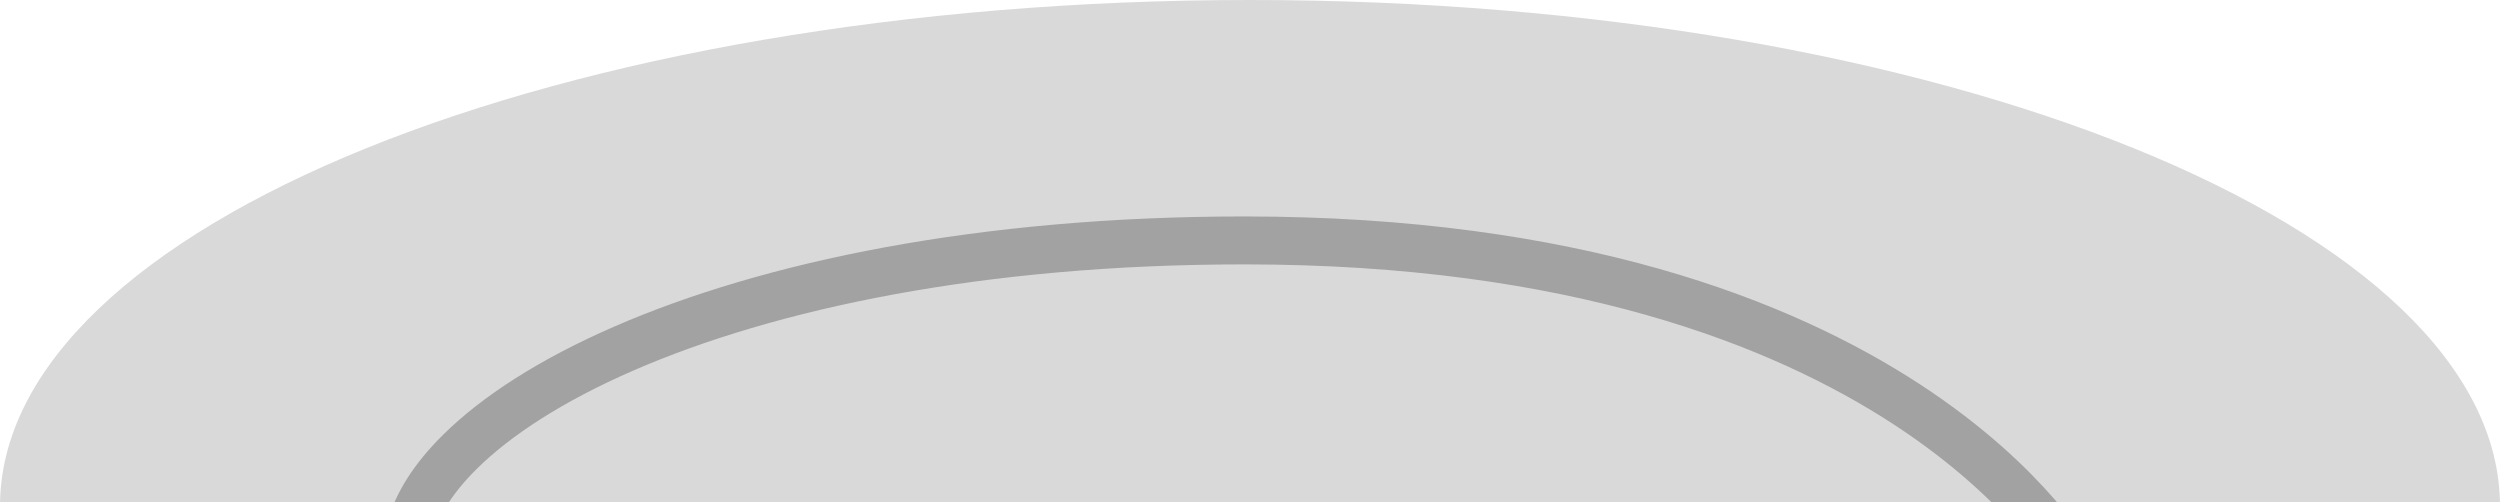 <?xml version="1.0" encoding="utf-8"?>
<svg viewBox="0 0 1721 345.789" fill="none" xmlns="http://www.w3.org/2000/svg">
  <defs>
    <filter id="filter0_i_0_1" x="264" y="149" width="1177" height="235" filterUnits="userSpaceOnUse" color-interpolation-filters="sRGB">
      <feFlood flood-opacity="0" result="BackgroundImageFix"/>
      <feBlend mode="normal" in="SourceGraphic" in2="BackgroundImageFix" result="shape"/>
      <feColorMatrix in="SourceAlpha" type="matrix" values="0 0 0 0 0 0 0 0 0 0 0 0 0 0 0 0 0 0 127 0" result="hardAlpha"/>
      <feOffset dy="4"/>
      <feGaussianBlur stdDeviation="2"/>
      <feComposite in2="hardAlpha" operator="arithmetic" k2="-1" k3="1"/>
      <feColorMatrix type="matrix" values="0 0 0 0 0 0 0 0 0 0 0 0 0 0 0 0 0 0 0.25 0"/>
      <feBlend mode="normal" in2="shape" result="effect1_innerShadow_0_1"/>
    </filter>
  </defs>
  <path d="M1721 348.5C1721 348.5 1375.24 348.5 900 348.5C424.759 348.5 0 348.5 0 348.5C0 156.029 385.259 0 860.5 0C1335.74 0 1721 156.029 1721 348.5Z" fill="#D9D9D9"/>
  <g filter="url(#filter0_i_0_1)">
    <path d="M1441 380C1441 380 1222.94 380 856.5 380C490.059 380 264 380 264 380C264 274.194 490.059 149 856.5 149C1317.5 149 1441 380 1441 380Z" fill="#D9D9D9"/>
  </g>
  <path d="M1402.03 354.717C1404.72 357.816 1407.17 360.752 1409.37 363.5H1409.34H1408.79H1408.23H1407.67H1407.11H1406.54H1405.96H1405.38H1404.8H1404.21H1403.62H1403.02H1402.42H1401.81H1401.2H1400.59H1399.97H1399.34H1398.71H1398.08H1397.44H1396.8H1396.15H1395.5H1394.84H1394.18H1393.51H1392.84H1392.17H1391.49H1390.8H1390.11H1389.42H1388.72H1388.02H1387.31H1386.6H1385.89H1385.17H1384.44H1383.71H1382.98H1382.24H1381.5H1380.75H1380H1379.24H1378.48H1377.72H1376.95H1376.17H1375.39H1374.61H1373.82H1373.03H1372.23H1371.43H1370.63H1369.82H1369H1368.18H1367.36H1366.53H1365.7H1364.86H1364.02H1363.17H1362.32H1361.47H1360.61H1359.75H1358.88H1358.01H1357.13H1356.25H1355.36H1354.47H1353.58H1352.68H1351.78H1350.87H1349.96H1349.04H1348.12H1347.2H1346.27H1345.33H1344.4H1343.45H1342.51H1341.56H1340.6H1339.64H1338.68H1337.71H1336.73H1335.76H1334.78H1333.79H1332.8H1331.8H1330.81H1329.8H1328.79H1327.78H1326.77H1325.75H1324.72H1323.69H1322.66H1321.62H1320.58H1319.53H1318.48H1317.43H1316.37H1315.31H1314.24H1313.17H1312.09H1311.01H1309.92H1308.83H1307.74H1306.64H1305.54H1304.44H1303.33H1302.21H1301.09H1299.97H1298.84H1297.71H1296.58H1295.44H1294.29H1293.14H1291.99H1290.83H1289.67H1288.51H1287.34H1286.17H1284.99H1283.81H1282.62H1281.43H1280.23H1279.04H1277.83H1276.63H1275.42H1274.2H1272.98H1271.76H1270.53H1269.3H1268.06H1266.82H1265.58H1264.33H1263.08H1261.82H1260.56H1259.29H1258.02H1256.75H1255.47H1254.19H1252.91H1251.62H1250.32H1249.02H1247.72H1246.42H1245.11H1243.79H1242.47H1241.15H1239.82H1238.49H1237.16H1235.82H1234.48H1233.13H1231.78H1230.42H1229.06H1227.7H1226.33H1224.96H1223.59H1222.21H1220.82H1219.44H1218.04H1216.65H1215.25H1213.85H1212.44H1211.03H1209.61H1208.19H1206.77H1205.34H1203.91H1202.47H1201.03H1199.59H1198.14H1196.69H1195.24H1193.78H1192.31H1190.84H1189.37H1187.9H1186.42H1184.93H1183.45H1181.96H1180.46H1178.96H1177.46H1175.95H1174.44H1172.93H1171.41H1169.88H1168.36H1166.83H1165.29H1163.75H1162.21H1160.66H1159.11H1157.56H1156H1154.44H1152.87H1151.31H1149.73H1148.15H1146.57H1144.99H1143.4H1141.81H1140.21H1138.61H1137H1135.39H1133.78H1132.17H1130.55H1128.92H1127.29H1125.66H1124.03H1122.39H1120.75H1119.1H1117.45H1115.79H1114.14H1112.47H1110.81H1109.14H1107.46H1105.79H1104.11H1102.42H1100.73H1099.04H1097.34H1095.64H1093.94H1092.23H1090.52H1088.8H1087.09H1085.36H1083.64H1081.91H1080.17H1078.43H1076.69H1074.95H1073.2H1071.44H1069.69H1067.93H1066.16H1064.4H1062.62H1060.85H1059.07H1057.29H1055.5H1053.71H1051.92H1050.12H1048.32H1046.51H1044.71H1042.89H1041.08H1039.26H1037.43H1035.61H1033.78H1031.94H1030.1H1028.26H1026.42H1024.57H1022.72H1020.86H1019H1017.14H1015.27H1013.4H1011.52H1009.64H1007.76H1005.88H1003.99H1002.1H1000.2H998.299H996.396H994.489H992.578H990.663H988.745H986.824H984.899H982.97H981.038H979.102H977.162H975.219H973.272H971.322H969.368H967.411H965.45H963.485H961.517H959.546H957.57H955.592H953.609H951.624H949.634H947.641H945.645H943.645H941.641H939.634H937.624H935.61H933.592H931.571H929.547H927.518H925.487H923.452H921.413H919.371H917.326H915.276H913.224H911.168H909.108H907.045H904.979H902.909H900.836H898.759H896.679H894.595H892.508H890.417H888.323H886.225H884.124H882.02H879.912H877.801H875.686H873.568H871.446H869.321H867.193H865.061H862.926H860.787H858.645H856.5H854.354H852.212H850.073H847.937H845.805H843.675H841.549H839.426H837.307H835.19H833.077H830.967H828.86H826.757H824.657H822.56H820.466H818.376H816.289H814.205H812.125H810.048H807.974H805.903H803.836H801.772H799.712H797.654H795.6H793.55H791.502H789.458H787.418H785.38H783.346H781.316H779.288H777.265H775.244H773.227H771.213H769.202H767.195H765.192H763.191H761.194H759.201H757.211H755.224H753.24H751.26H749.284H747.311H745.341H743.375H741.412H739.452H737.496H735.544H733.595H731.649H729.707H727.768H725.832H723.9H721.972H720.047H718.126H716.208H714.293H712.382H710.474H708.57H706.67H704.772H702.879H700.989H699.102H697.219H695.34H693.463H691.591H689.722H687.856H685.995H684.136H682.281H680.43H678.582H676.738H674.897H673.06H671.227H669.397H667.57H665.748H663.928H662.113H660.301H658.492H656.687H654.886H653.089H651.294H649.504H647.717H645.934H644.154H642.379H640.606H638.837H637.072H635.311H633.553H631.799H630.049H628.302H626.559H624.819H623.083H621.351H619.623H617.898H616.177H614.46H612.746H611.036H609.33H607.627H605.928H604.233H602.541H600.854H599.17H597.489H595.813H594.14H592.471H590.805H589.144H587.486H585.832H584.181H582.535H580.892H579.253H577.618H575.986H574.358H572.734H571.114H569.498H567.885H566.276H564.672H563.07H561.473H559.879H558.29H556.704H555.122H553.543H551.969H550.398H548.832H547.269H545.71H544.155H542.603H541.056H539.512H537.972H536.437H534.905H533.376H531.852H530.332H528.815H527.303H525.794H524.289H522.789H521.292H519.799H518.309H516.824H515.343H513.866H512.392H510.923H509.457H507.996H506.538H505.084H503.635H502.189H500.747H499.309H497.875H496.446H495.02H493.598H492.18H490.766H489.356H487.95H486.548H485.15H483.756H482.366H480.98H479.598H478.221H476.847H475.477H474.111H472.749H471.392H470.038H468.689H467.343H466.002H464.664H463.331H462.002H460.676H459.355H458.038H456.725H455.416H454.112H452.811H451.514H450.222H448.934H447.649H446.369H445.093H443.822H442.554H441.29H440.031H438.775H437.524H436.277H435.034H433.796H432.561H431.331H430.104H428.882H427.664H426.451H425.241H424.036H422.835H421.638H420.445H419.256H418.072H416.892H415.716H414.544H413.377H412.213H411.054H409.9H408.749H407.603H406.461H405.323H404.189H403.06H401.935H400.814H399.697H398.585H397.477H396.373H395.274H394.179H393.088H392.001H390.919H389.841H388.767H387.698H386.633H385.572H384.516H383.463H382.416H381.372H380.333H379.298H378.268H377.242H376.22H375.203H374.19H373.181H372.177H371.177H370.181H369.19H368.203H367.221H366.243H365.269H364.3H363.335H362.375H361.419H360.467H359.52H358.577H357.639H356.705H355.776H354.851H353.93H353.014H352.102H351.195H350.292H349.394H348.5H347.61H346.725H345.845H344.969H344.097H343.23H342.368H341.51H340.656H339.807H338.962H338.122H337.287H336.456H335.629H334.807H333.99H333.177H332.369H331.565H330.765H329.971H329.18H328.395H327.614H326.837H326.065H325.298H324.535H323.777H323.023H322.274H321.529H320.789H320.054H319.323H318.597H317.876H317.159H316.446H315.739H315.036H314.337H313.644H312.954H312.27H311.59H310.915H310.244H309.578H308.917H308.26H307.608H306.961H306.319H305.681H305.047H304.419H303.795H303.176H302.561H301.951H301.346H300.746H300.15H299.559H298.973H298.392H297.815H297.243H296.675H296.113H295.555H295.002H294.454H293.91H293.371H292.837H292.308H291.783H291.263H290.748H290.238H289.733H289.232H288.736H288.245H287.759H287.277H286.801H286.329H285.862H285.4H284.942H284.49H284.042H283.599H283.161H282.769C287.144 347.223 298 329.441 316.648 311.003C341.689 286.244 379.478 261.684 429.418 239.952C529.211 196.528 674.996 165.5 856.5 165.5C1084.1 165.5 1227.03 222.476 1312.61 278.318C1355.47 306.288 1384.17 334.121 1402.03 354.717Z" stroke="#A2A2A2" stroke-width="33"/>
</svg>